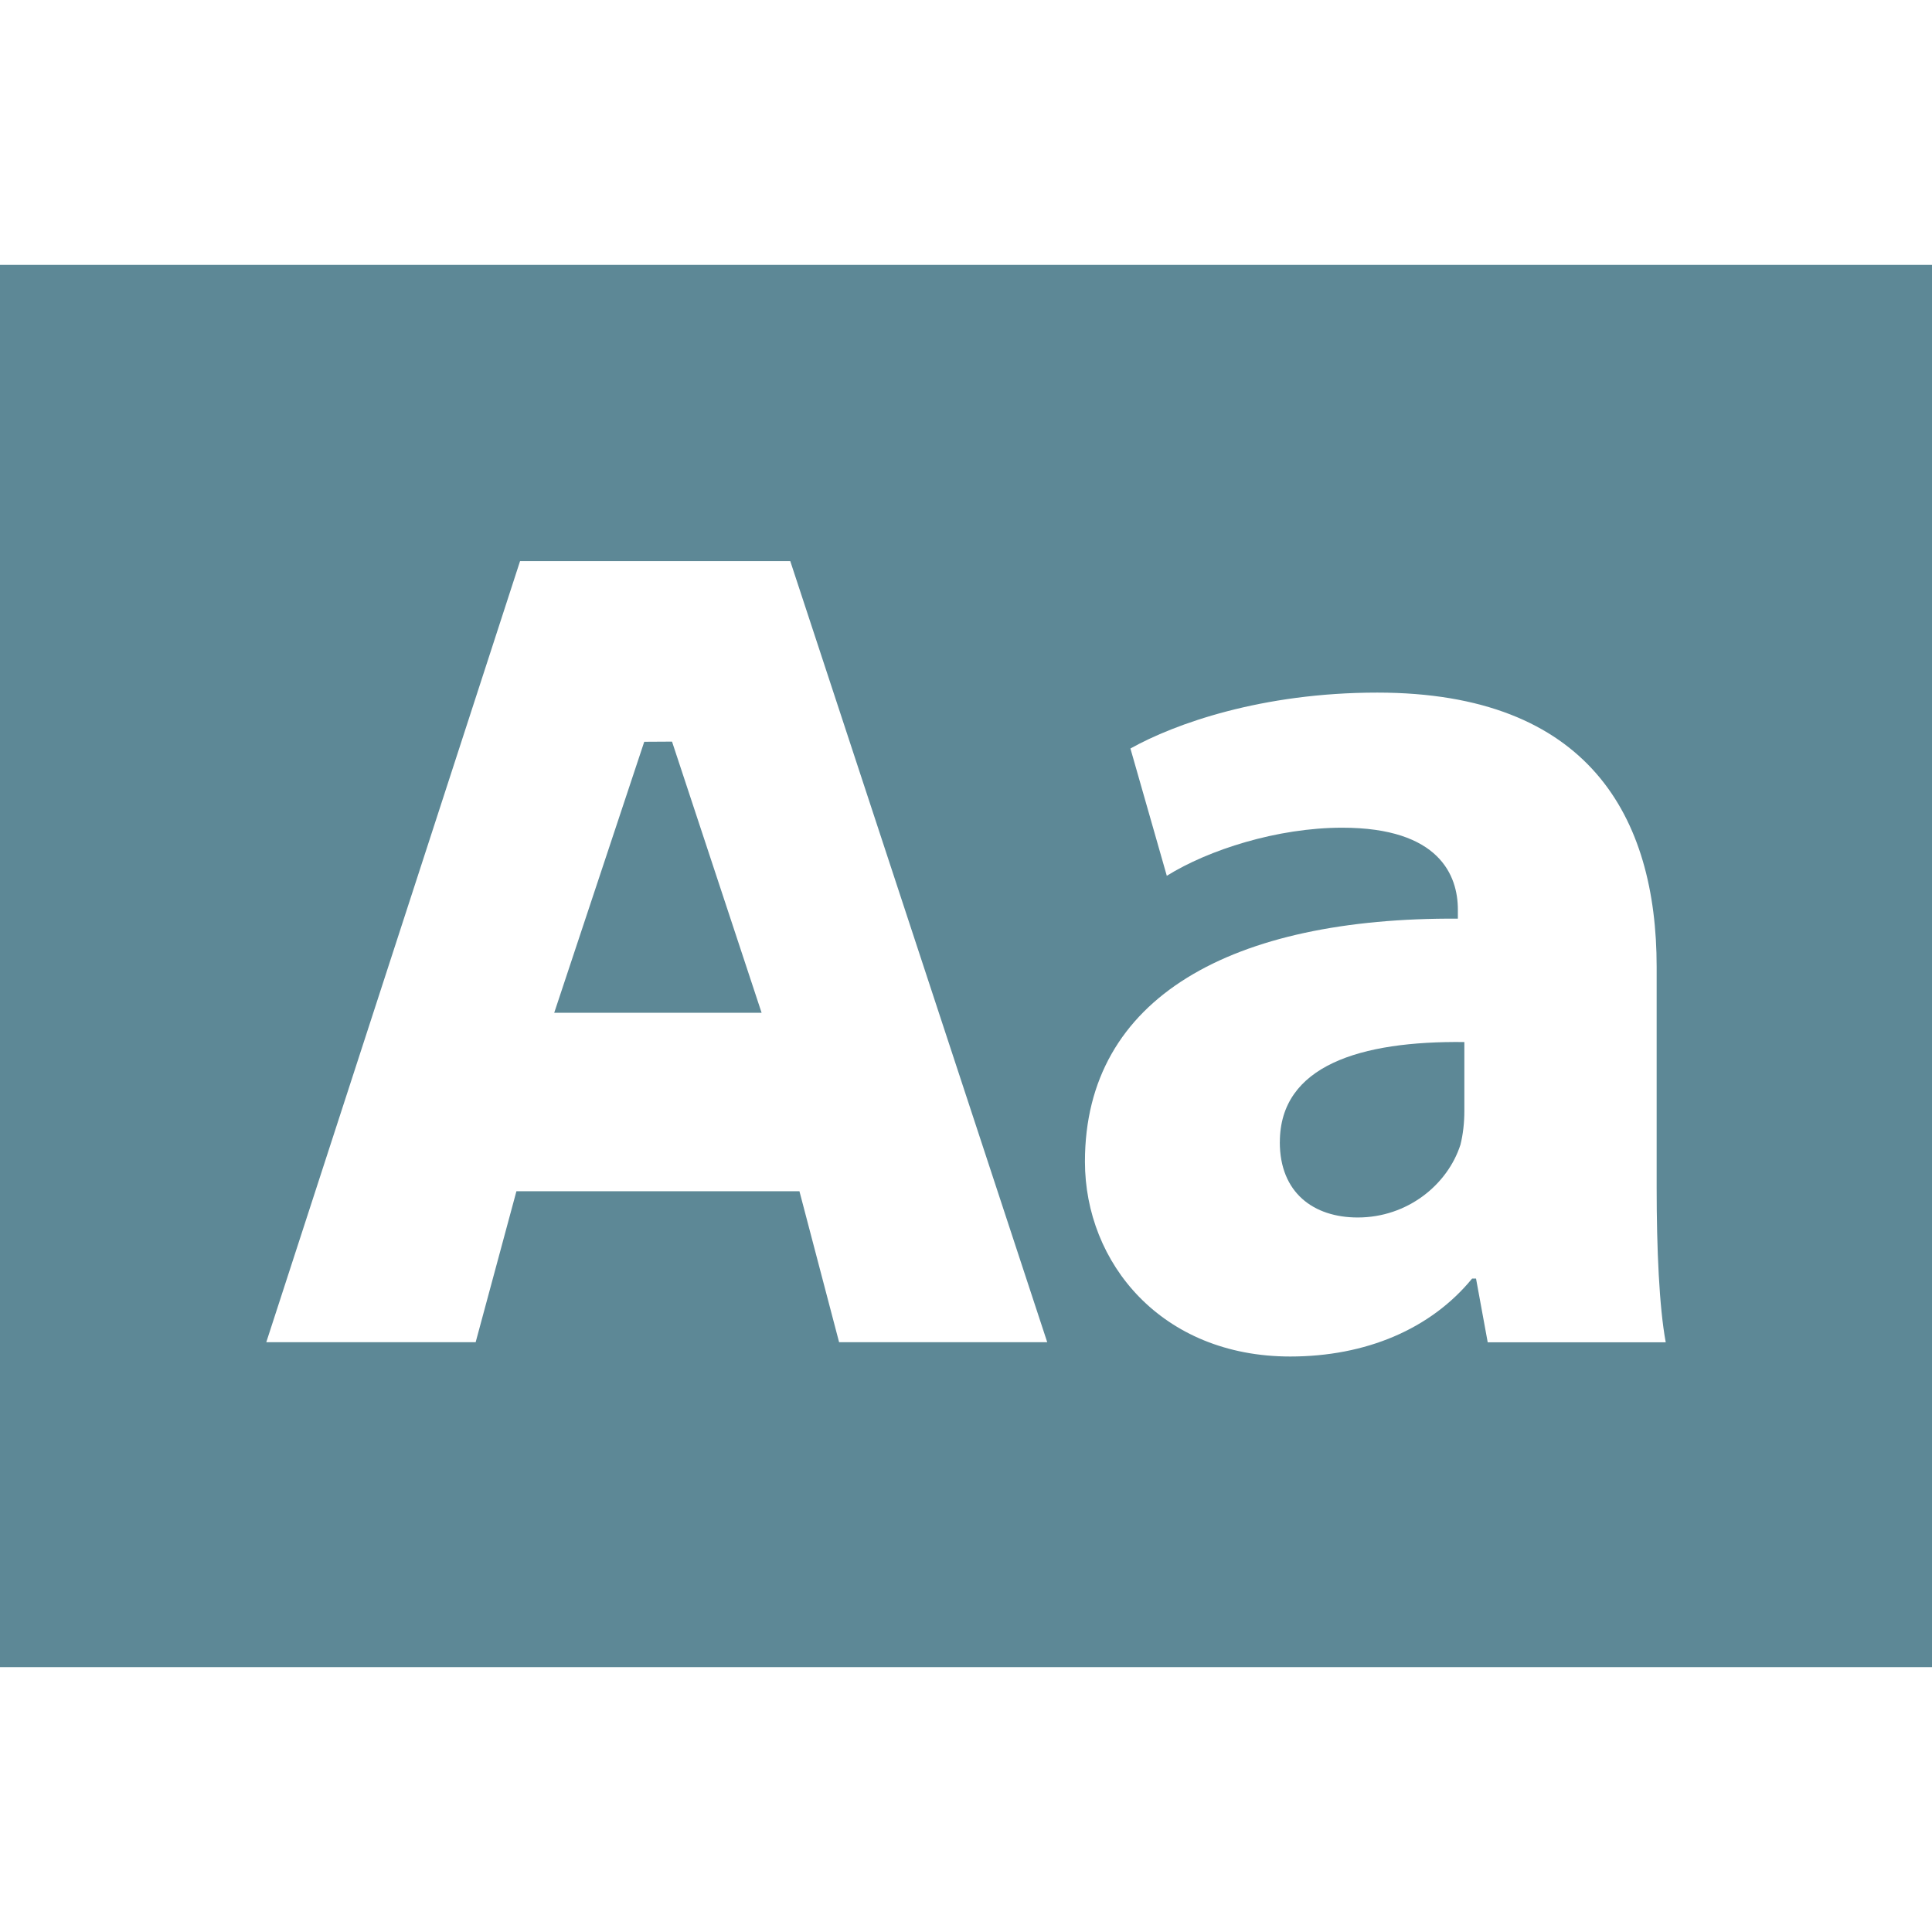 <svg xmlns="http://www.w3.org/2000/svg" width="16" height="16" viewBox="0 0 94 94"><g fill="#5D8896"><path d="M32.697 36.083l-1.352.008-4.38 13.185h10.09m25.213 6.295c0 2.465 1.645 3.665 3.793 3.665 2.405 0 4.364-1.58 4.996-3.54.127-.507.19-1.074.19-1.644V50.7c-5.057-.06-8.977 1.142-8.977 4.872z"/><path d="M0 12.887v68.227h94V12.887H0zm40.826 52.418l-1.93-7.346h-13.77l-1.983 7.344H12.956l12.347-38.002H38.45l12.502 38.002H40.826zm31.557 0l-.568-3.098h-.19C69.603 64.674 66.442 66 62.775 66c-6.26 0-9.988-4.55-9.988-9.482 0-8.03 7.206-11.887 18.144-11.822v-.443c0-1.643-.885-3.982-5.626-3.982-3.16 0-6.512 1.078-8.535 2.34L55 36.418c2.147-1.2 6.384-2.72 12.01-2.72 10.306 0 13.593 6.07 13.593 13.34v10.748c0 2.97.125 5.815.442 7.522h-8.66z"/></g></svg>